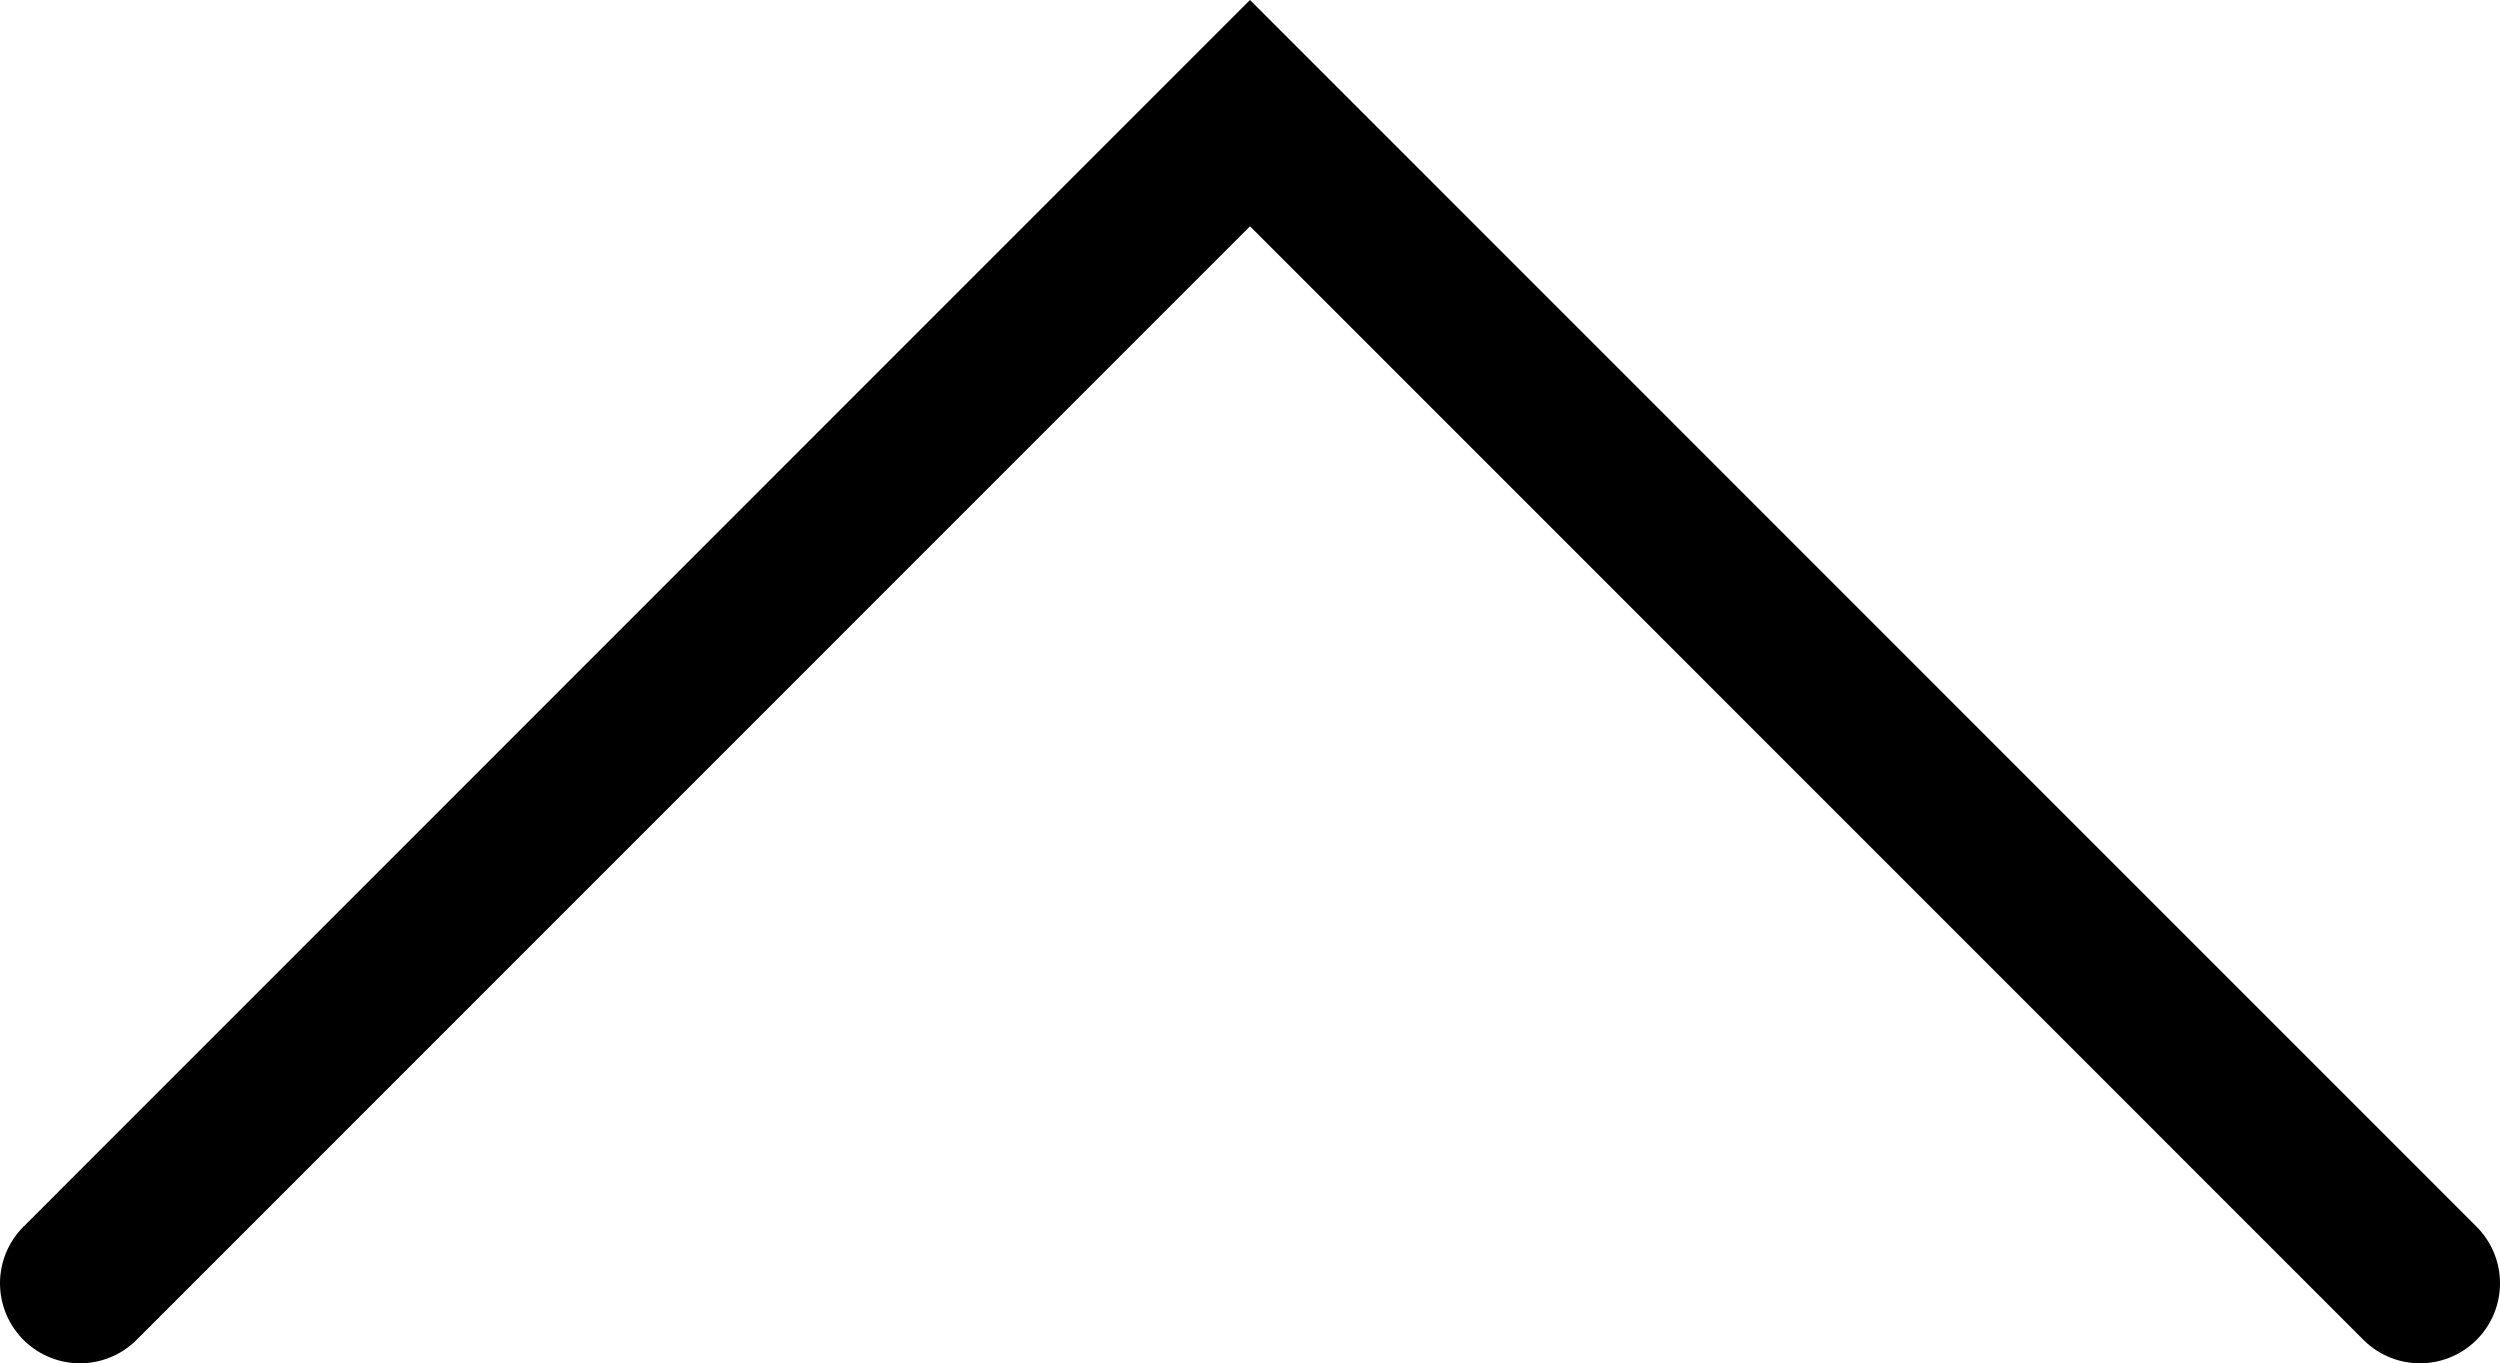 <?xml version="1.0" encoding="utf-8"?>
<!-- Generator: Adobe Illustrator 16.0.0, SVG Export Plug-In . SVG Version: 6.00 Build 0)  -->
<!DOCTYPE svg PUBLIC "-//W3C//DTD SVG 1.1//EN" "http://www.w3.org/Graphics/SVG/1.1/DTD/svg11.dtd">
<svg version="1.1" id="Layer_1" xmlns="http://www.w3.org/2000/svg" xmlns:xlink="http://www.w3.org/1999/xlink" x="0px" y="0px"
	 width="15.624px" height="8.52px" viewBox="0 0 15.624 8.52" enable-background="new 0 0 15.624 8.52" xml:space="preserve">
<polyline fill="none" stroke="#000000" stroke-linecap="round" stroke-miterlimit="10" points="15.124,8.02 7.812,0.707 0.5,8.02 
	"/>
</svg>
